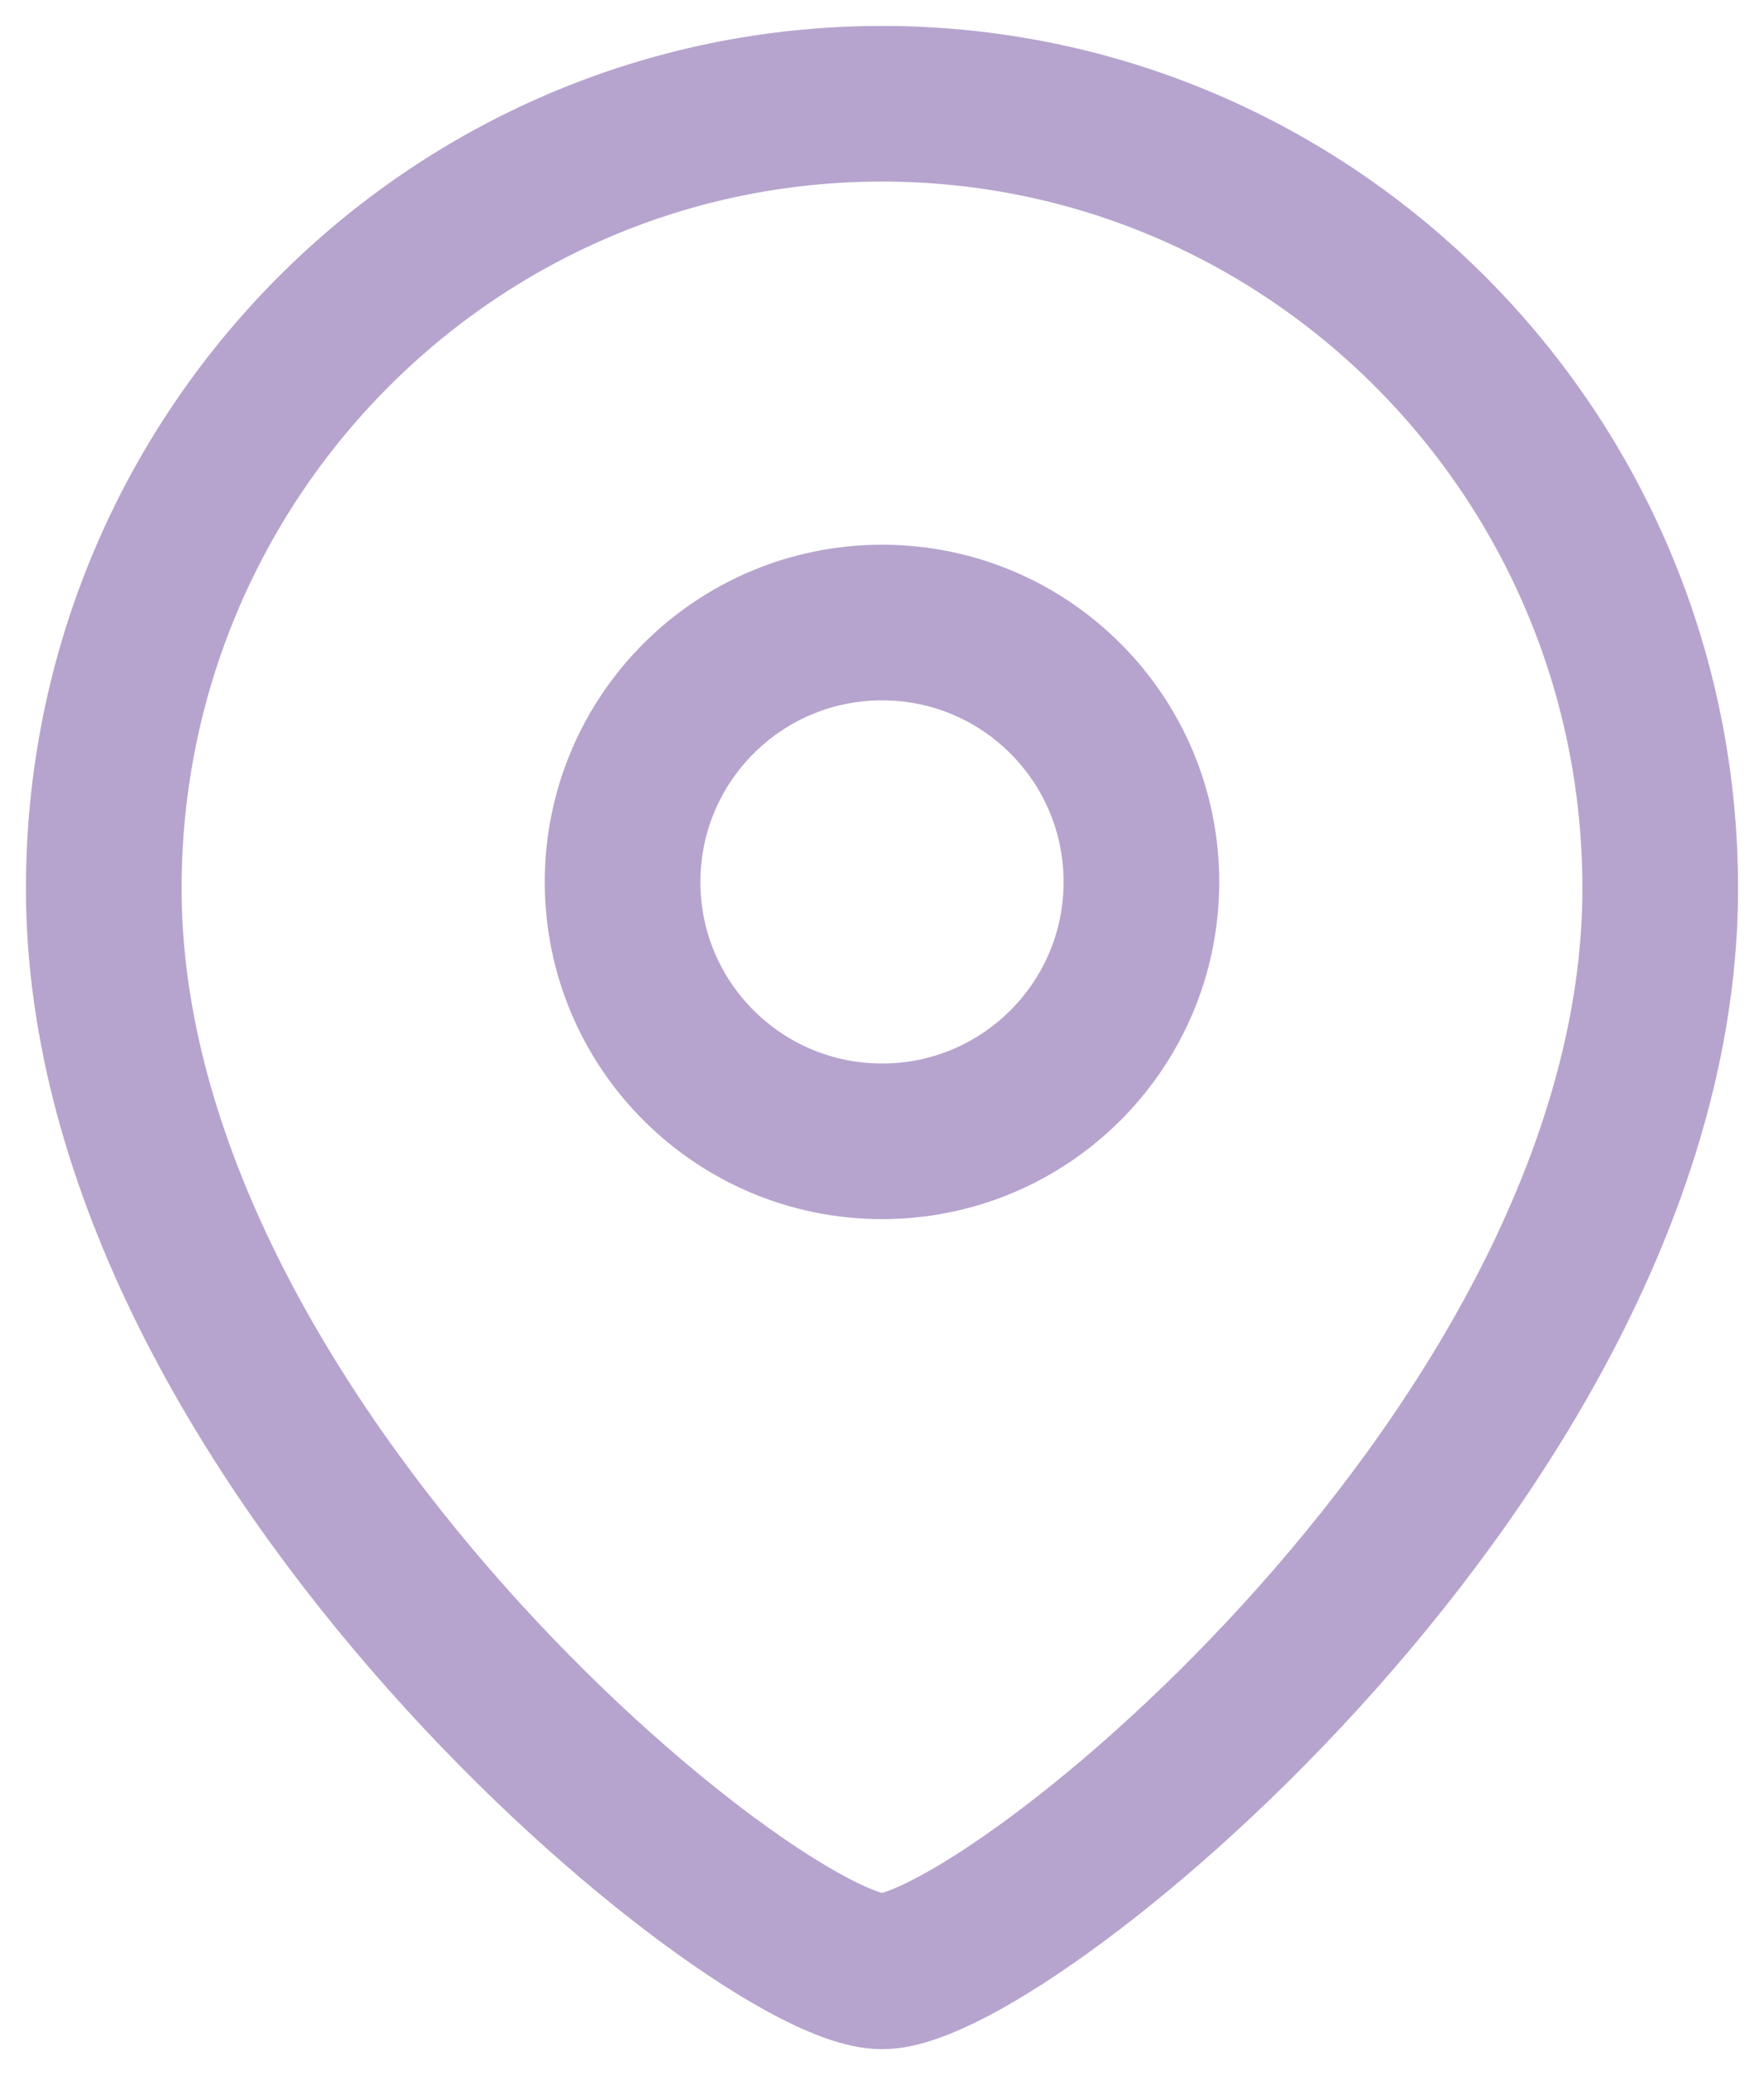 <svg width="17" height="20" viewBox="0 0 17 20" fill="none" xmlns="http://www.w3.org/2000/svg">
<path fill-rule="evenodd" clip-rule="evenodd" d="M11 8.501C11 7.119 9.881 6 8.501 6C7.119 6 6 7.119 6 8.501C6 9.881 7.119 11 8.501 11C9.881 11 11 9.881 11 8.501Z" stroke="#B6A4CE" stroke-width="1.5" stroke-linecap="round" stroke-linejoin="round"/>
<path fill-rule="evenodd" clip-rule="evenodd" d="M8.5 19C7.301 19 1 13.898 1 8.563C1 4.387 4.357 1 8.5 1C12.642 1 16 4.387 16 8.563C16 13.898 9.698 19 8.5 19Z" stroke="#B6A4CE" stroke-width="1.5" stroke-linecap="round" stroke-linejoin="round"/>
</svg>

